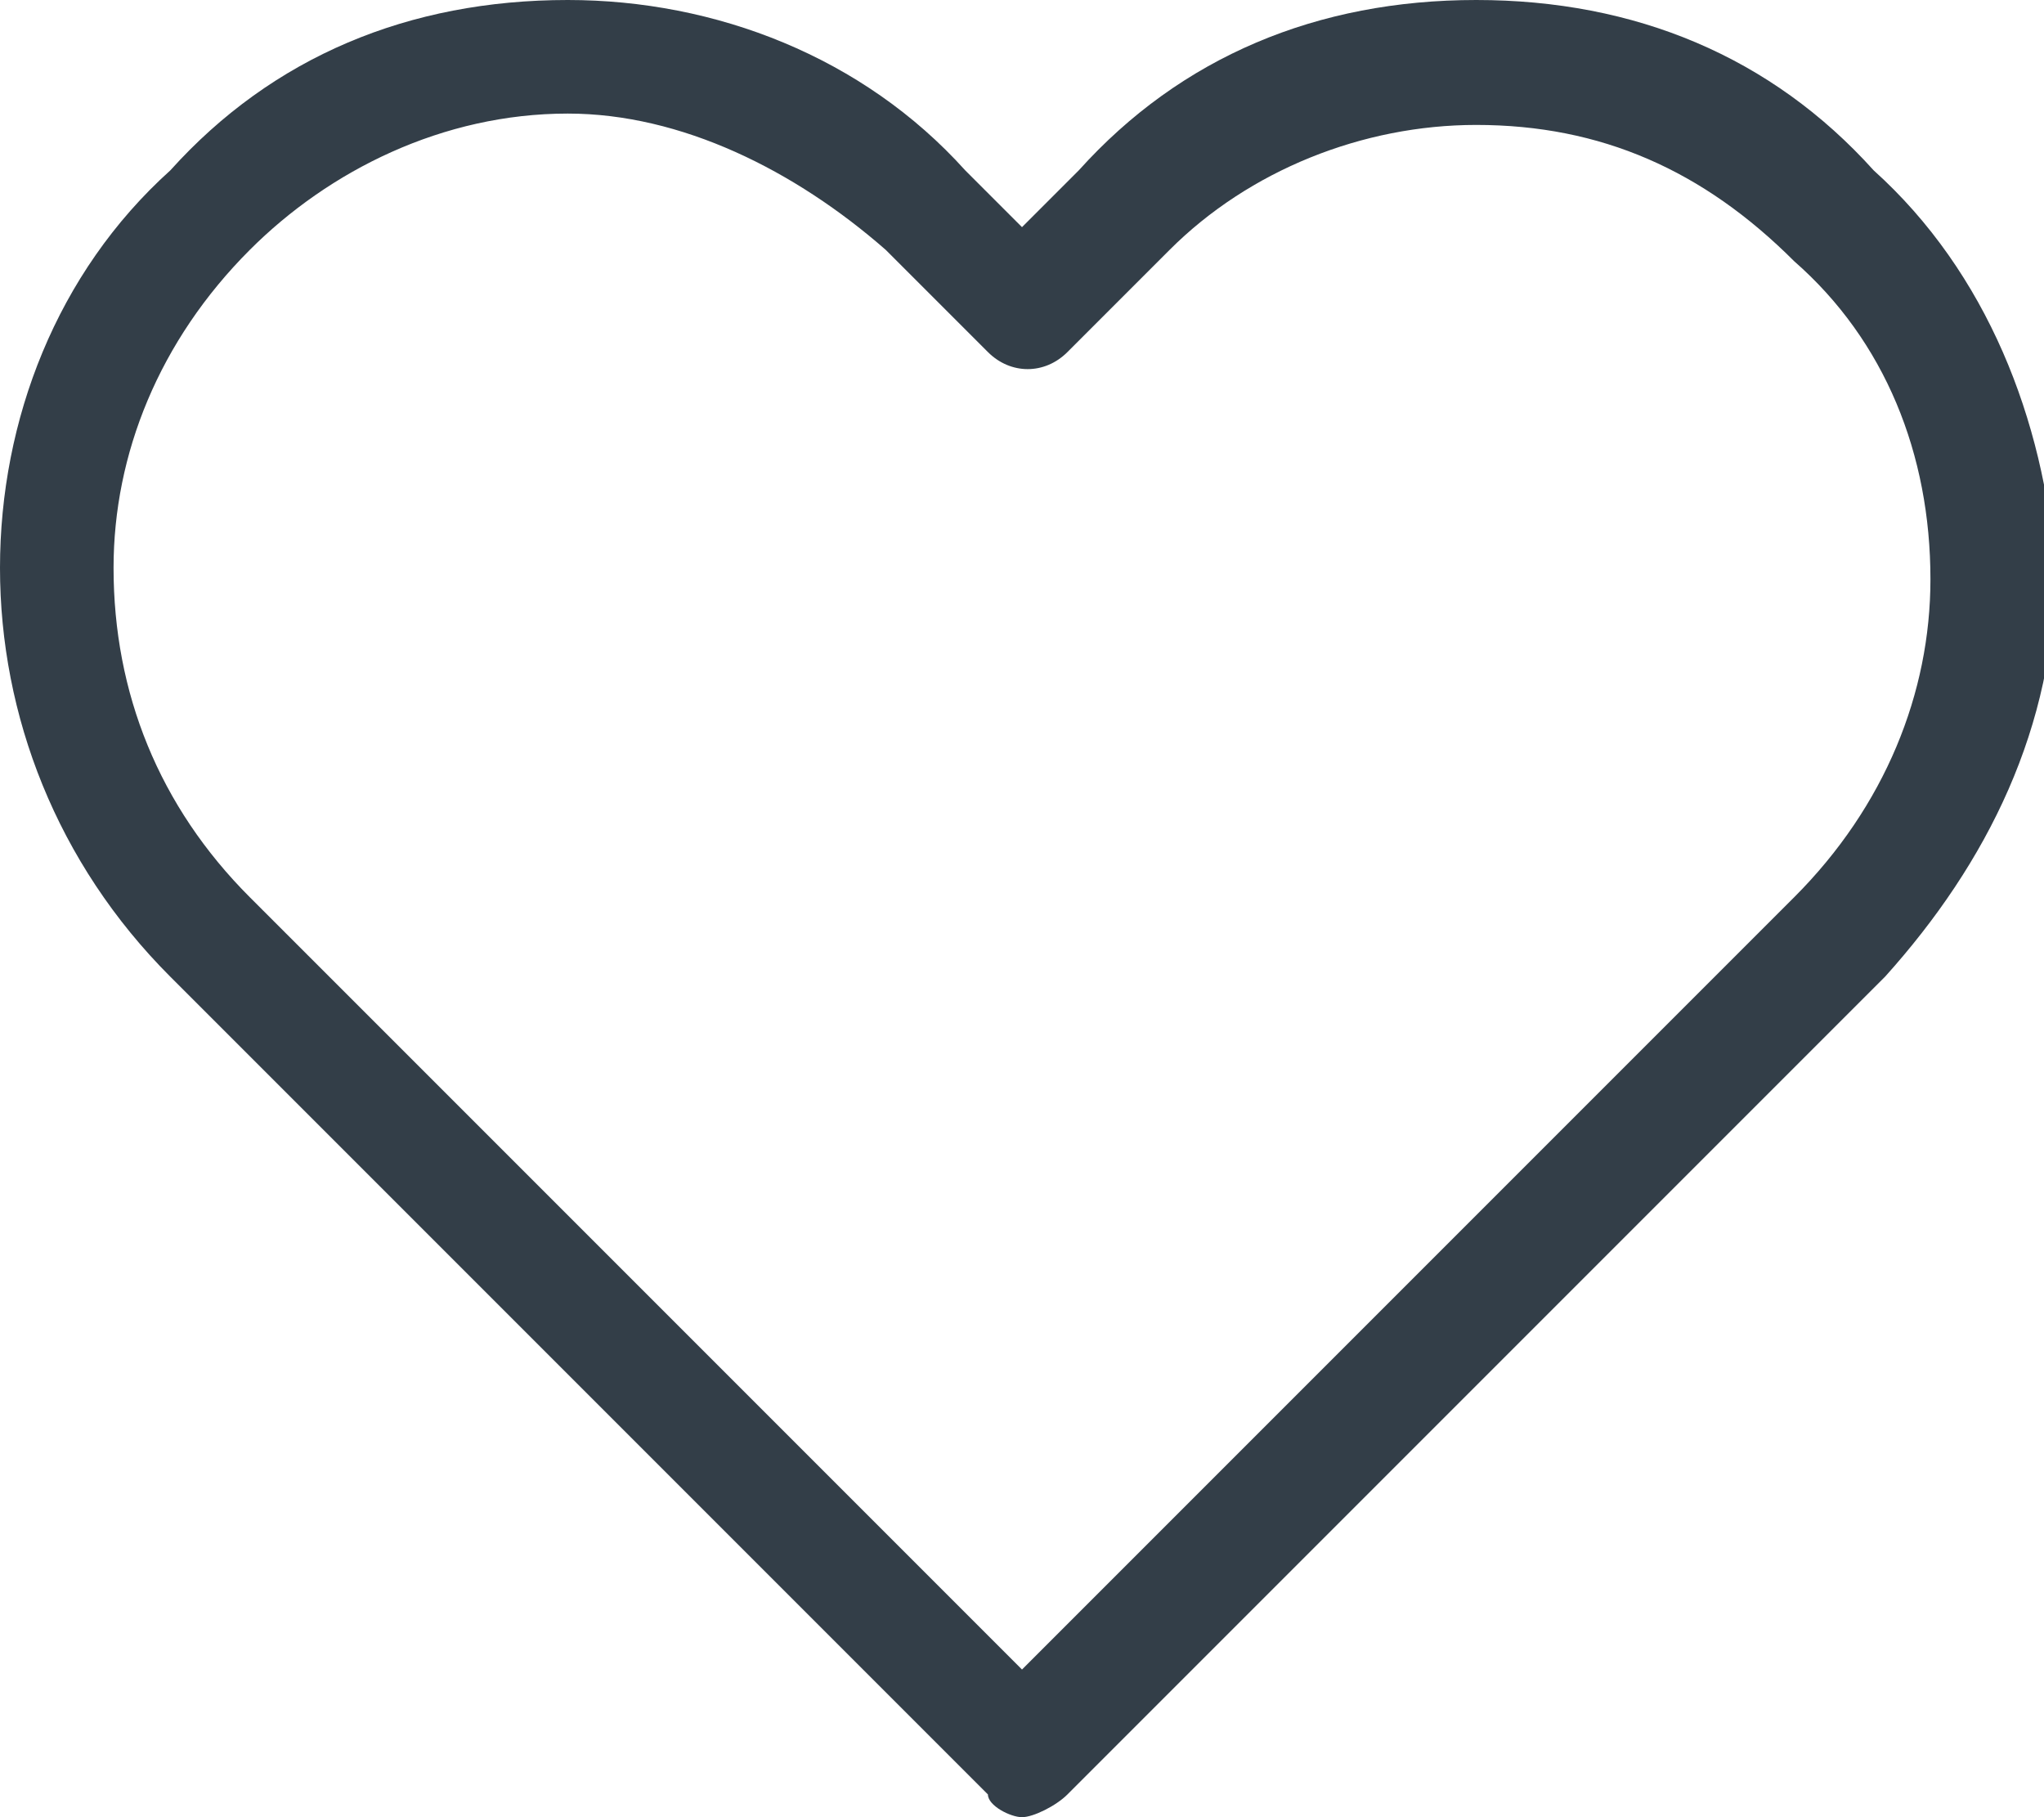 <?xml version="1.0" encoding="utf-8"?>
<!-- Generator: Adobe Illustrator 22.0.1, SVG Export Plug-In . SVG Version: 6.00 Build 0)  -->
<svg version="1.1" id="Слой_1" xmlns="http://www.w3.org/2000/svg" xmlns:xlink="http://www.w3.org/1999/xlink" x="0px" y="0px"
	 viewBox="0 0 18 16" style="enable-background:new 0 0 18 16;" xml:space="preserve">
<style type="text/css">
	.st0{fill:#333E48;}
</style>
<path class="st0" d="M16.5,1.5C15.6,0.5,14.4,0,13,0s-2.6,0.5-3.5,1.5L9,2L8.5,1.5C7.6,0.5,6.3,0,5,0C3.6,0,2.4,0.5,1.5,1.5
	C0.5,2.4,0,3.7,0,5c0,1.3,0.5,2.6,1.5,3.6l7.2,7.2C8.7,15.9,8.9,16,9,16c0.1,0,0.3-0.1,0.4-0.2l7.2-7.2c0.9-1,1.5-2.2,1.5-3.6
	C18,3.7,17.5,2.4,16.5,1.5z M15.8,7.9L9,14.7L2.2,7.9C1.4,7.1,1,6.1,1,5C1,4,1.4,3,2.2,2.2C2.9,1.5,3.9,1,5,1C6,1,7,1.5,7.8,2.2
	l0.9,0.9c0.2,0.2,0.5,0.2,0.7,0l0.9-0.9C11,1.5,12,1.1,13,1.1c1.1,0,2,0.4,2.8,1.2C16.6,3,17,4,17,5.1C17,6.1,16.6,7.1,15.8,7.9z"/>
</svg>
